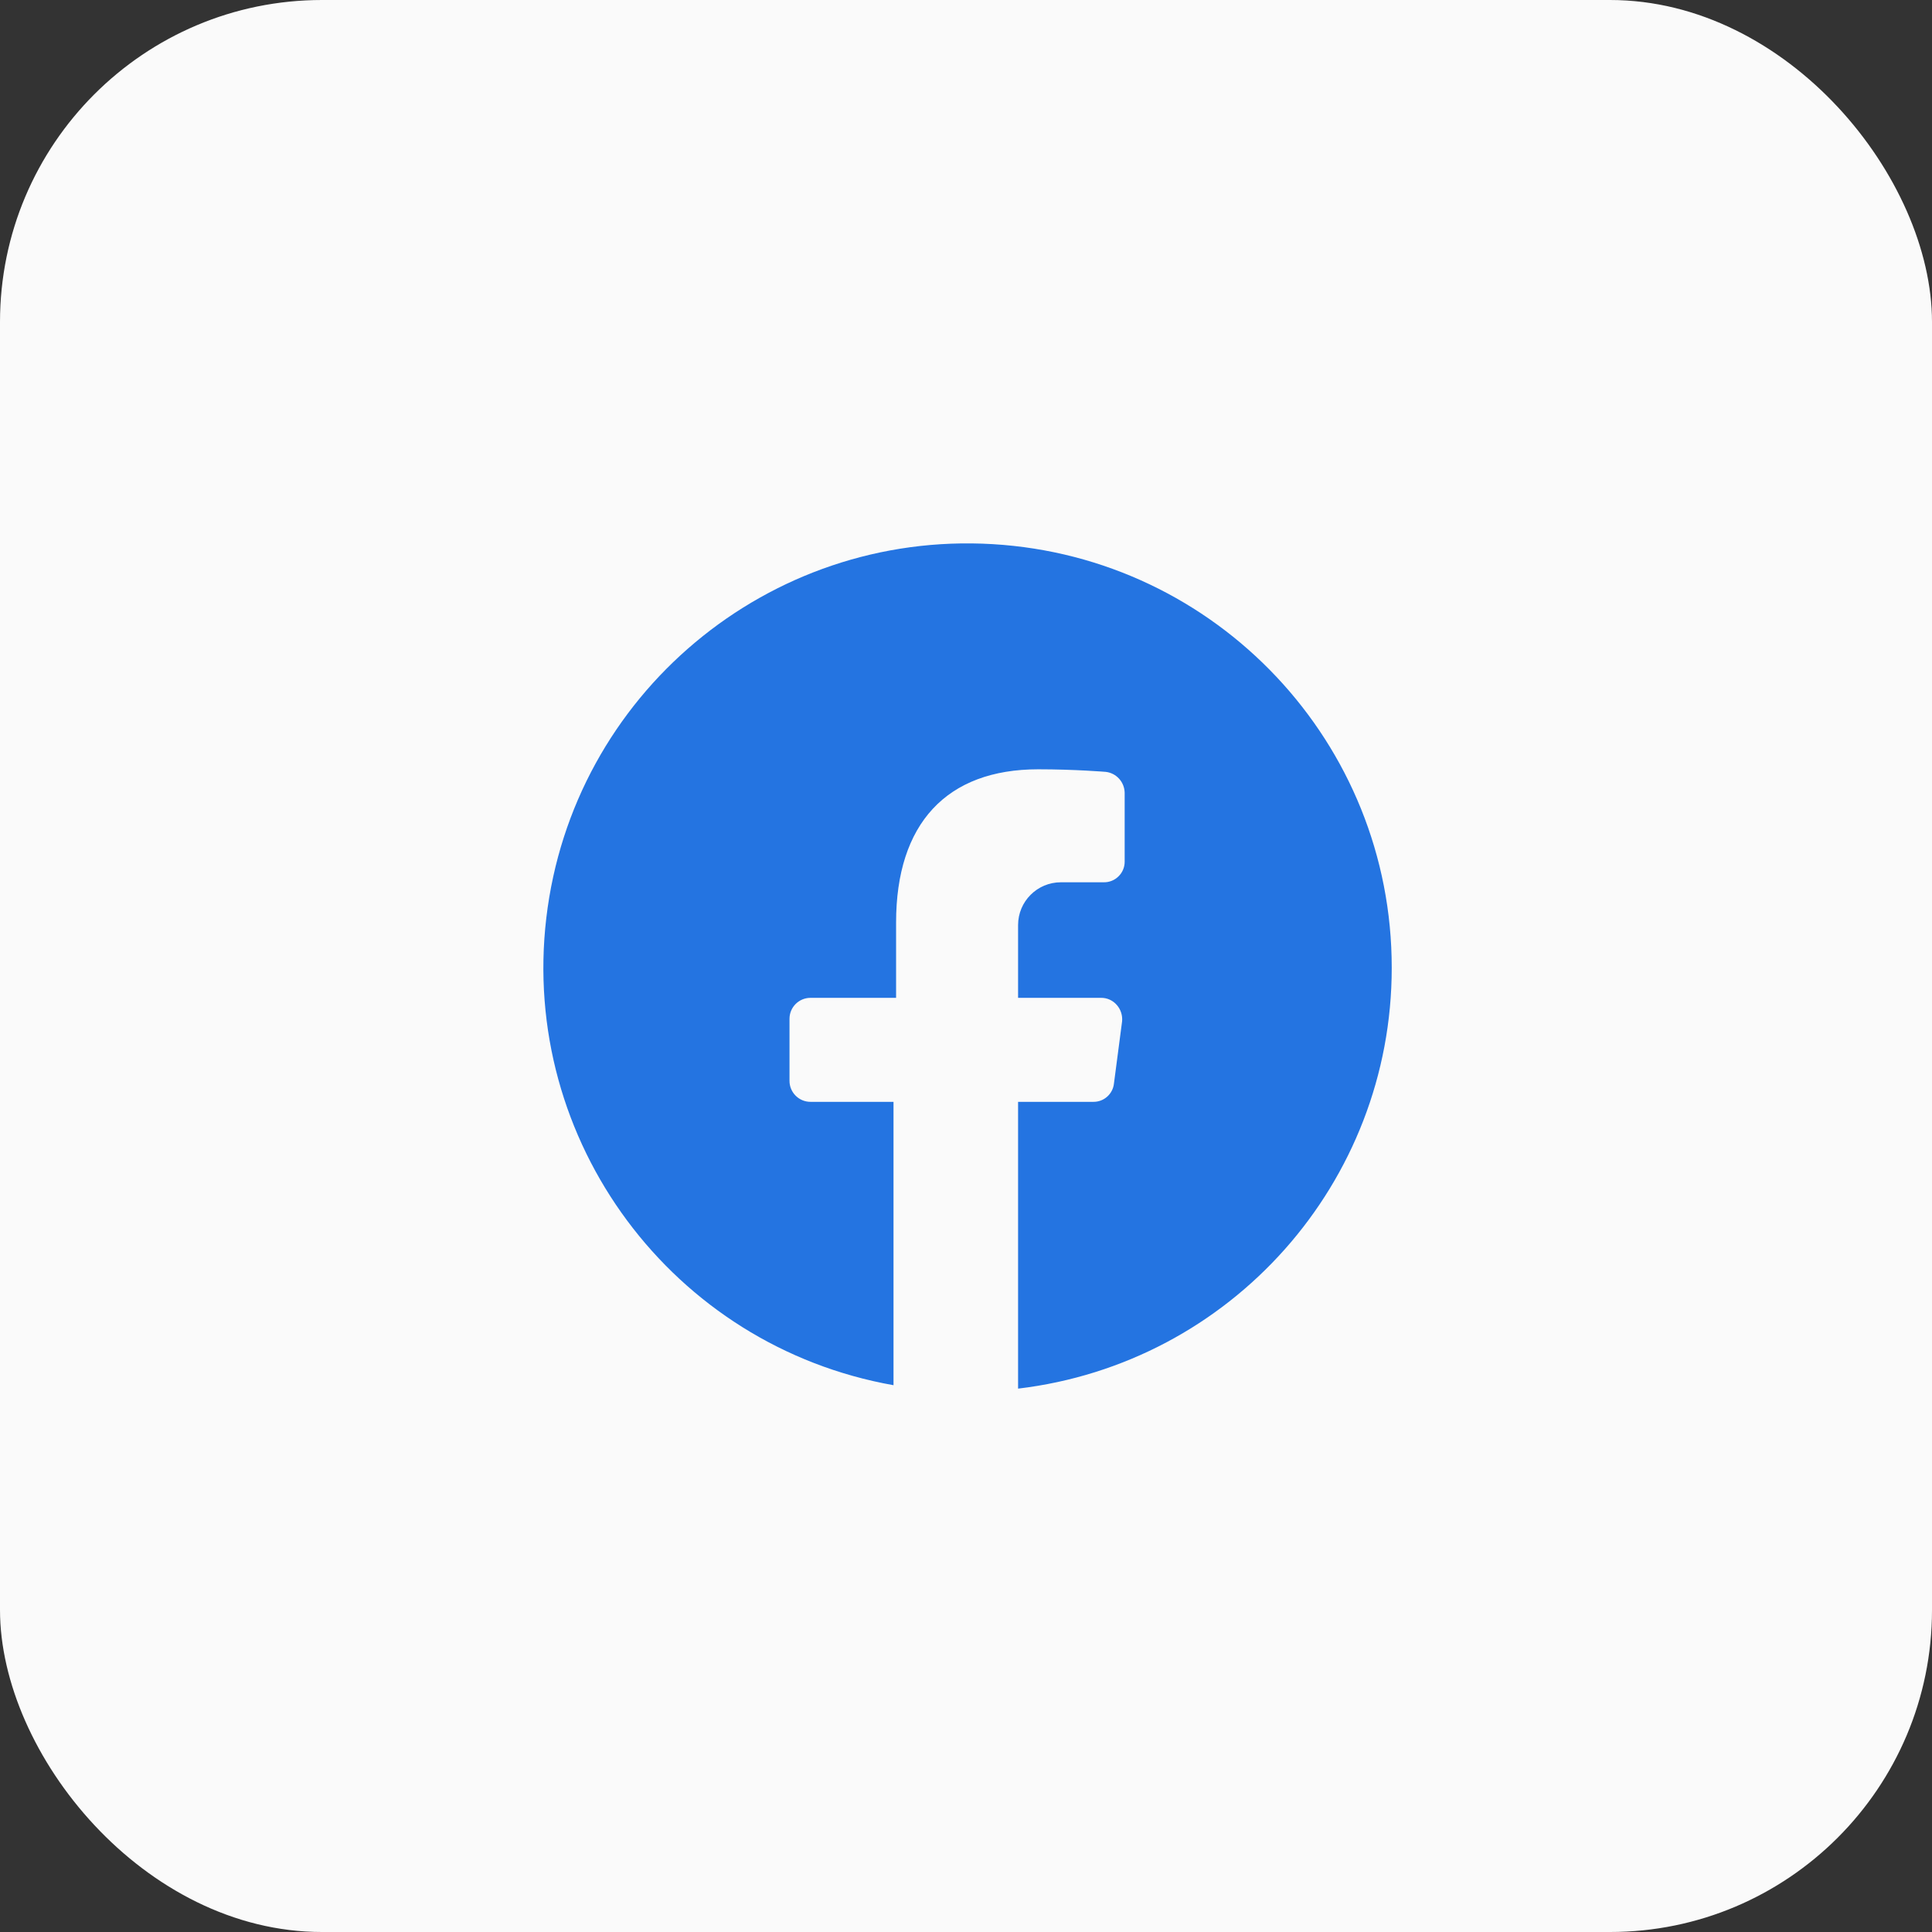 <svg width="48" height="48" viewBox="0 0 48 48" fill="none" xmlns="http://www.w3.org/2000/svg">
<rect x="0" y="0" width="48" height="48" fill="#333333" stroke="none"/>
<g clip-path="url(#clip0_633_7495)">
<rect width="48" height="48" rx="8" fill="#FAFAFA"/>
<path d="M34.577 24.047C34.577 29.38 30.589 33.87 25.294 34.5V27.375H27.166C27.428 27.377 27.649 27.179 27.676 26.918L27.878 25.376C27.892 25.23 27.846 25.084 27.75 24.972C27.652 24.856 27.508 24.79 27.357 24.791H25.294V22.983C25.294 22.396 25.77 21.92 26.357 21.92H27.421C27.558 21.923 27.691 21.87 27.788 21.774C27.887 21.678 27.942 21.547 27.942 21.41V19.698C27.938 19.431 27.738 19.208 27.474 19.177C27.474 19.177 26.708 19.113 25.794 19.113C23.518 19.113 22.263 20.463 22.263 22.92V24.791H20.136C19.849 24.791 19.615 25.024 19.615 25.312V26.854C19.615 27.142 19.849 27.375 20.136 27.375H22.199V34.415C16.703 33.441 12.92 28.349 13.573 22.806C14.226 17.262 19.088 13.189 24.661 13.519C30.233 13.848 34.582 18.465 34.577 24.047Z" fill="#2474E1"/>
</g>
<defs>
<clipPath id="clip0_633_7495">
<rect width="48" height="48" rx="8" fill="white"/>
</clipPath>
</defs>
</svg>
